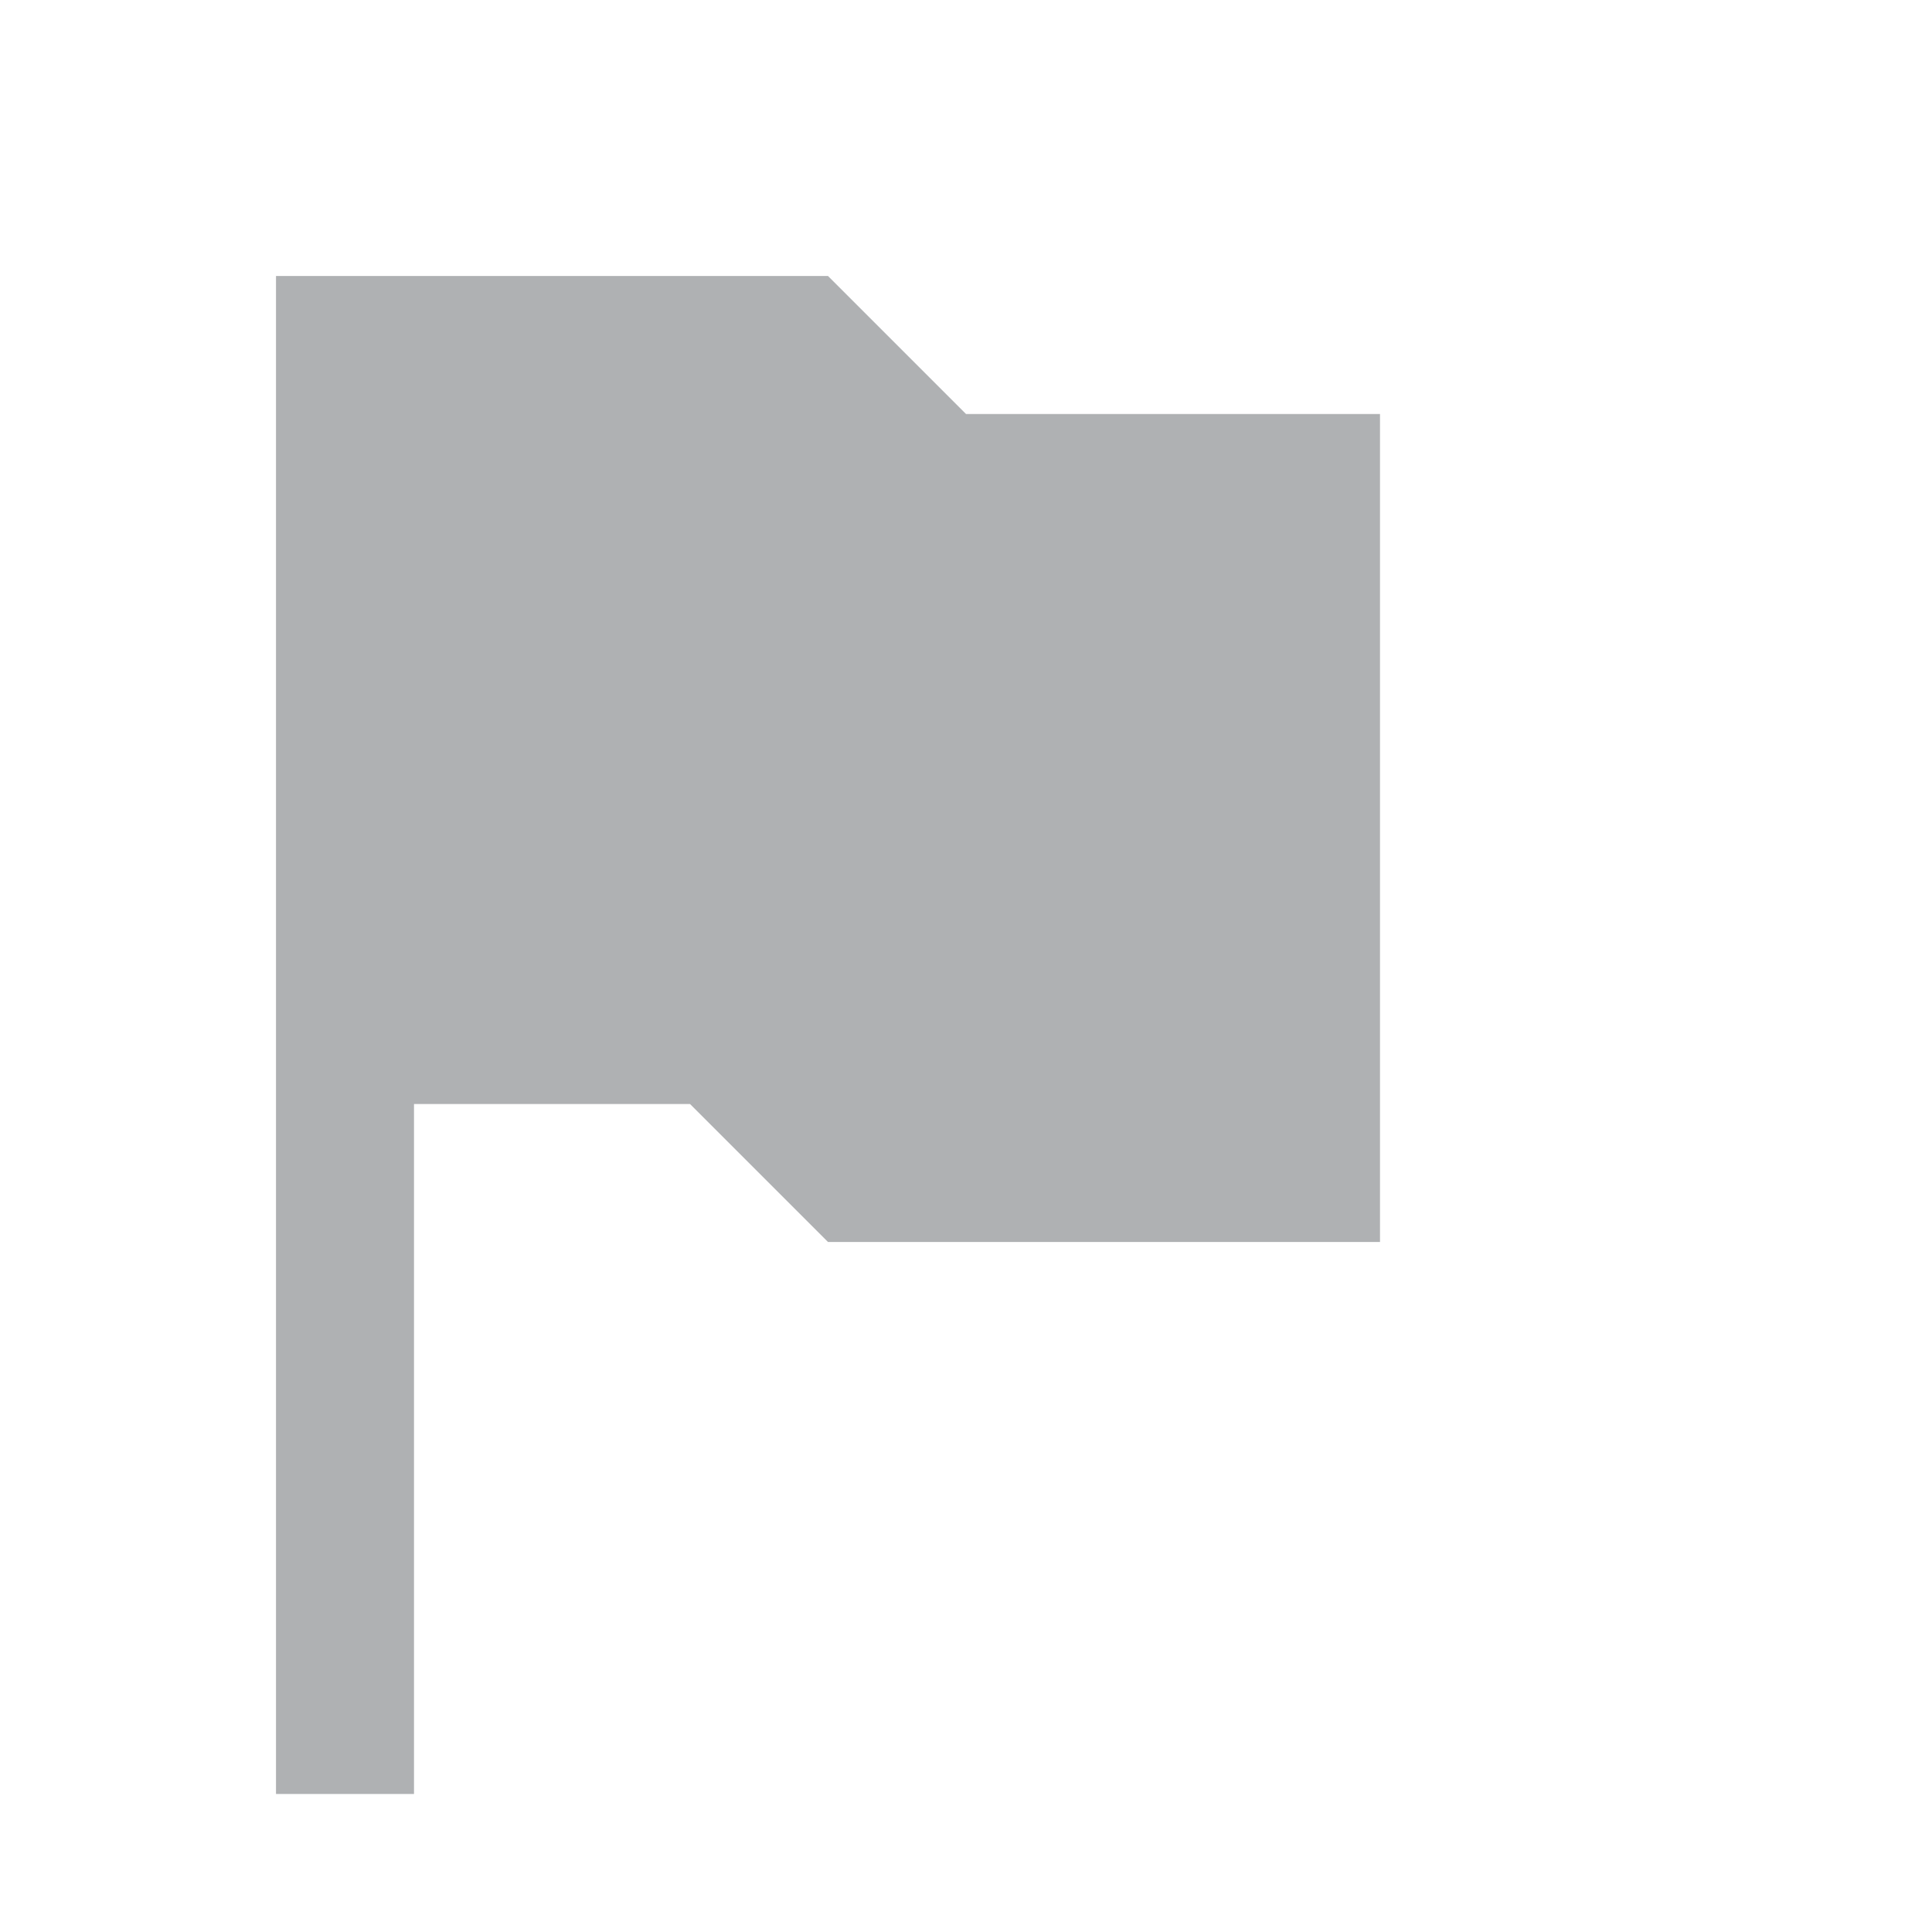 <svg width="14" height="14" viewBox="0 0 14 14" xmlns="http://www.w3.org/2000/svg"><rect width="14" height="14" fill="none"/><path d="M7 3L6 2H2v11h1V8h2l1 1h4V3z" fill="#AFB1B3" fill-rule="evenodd"/></svg>